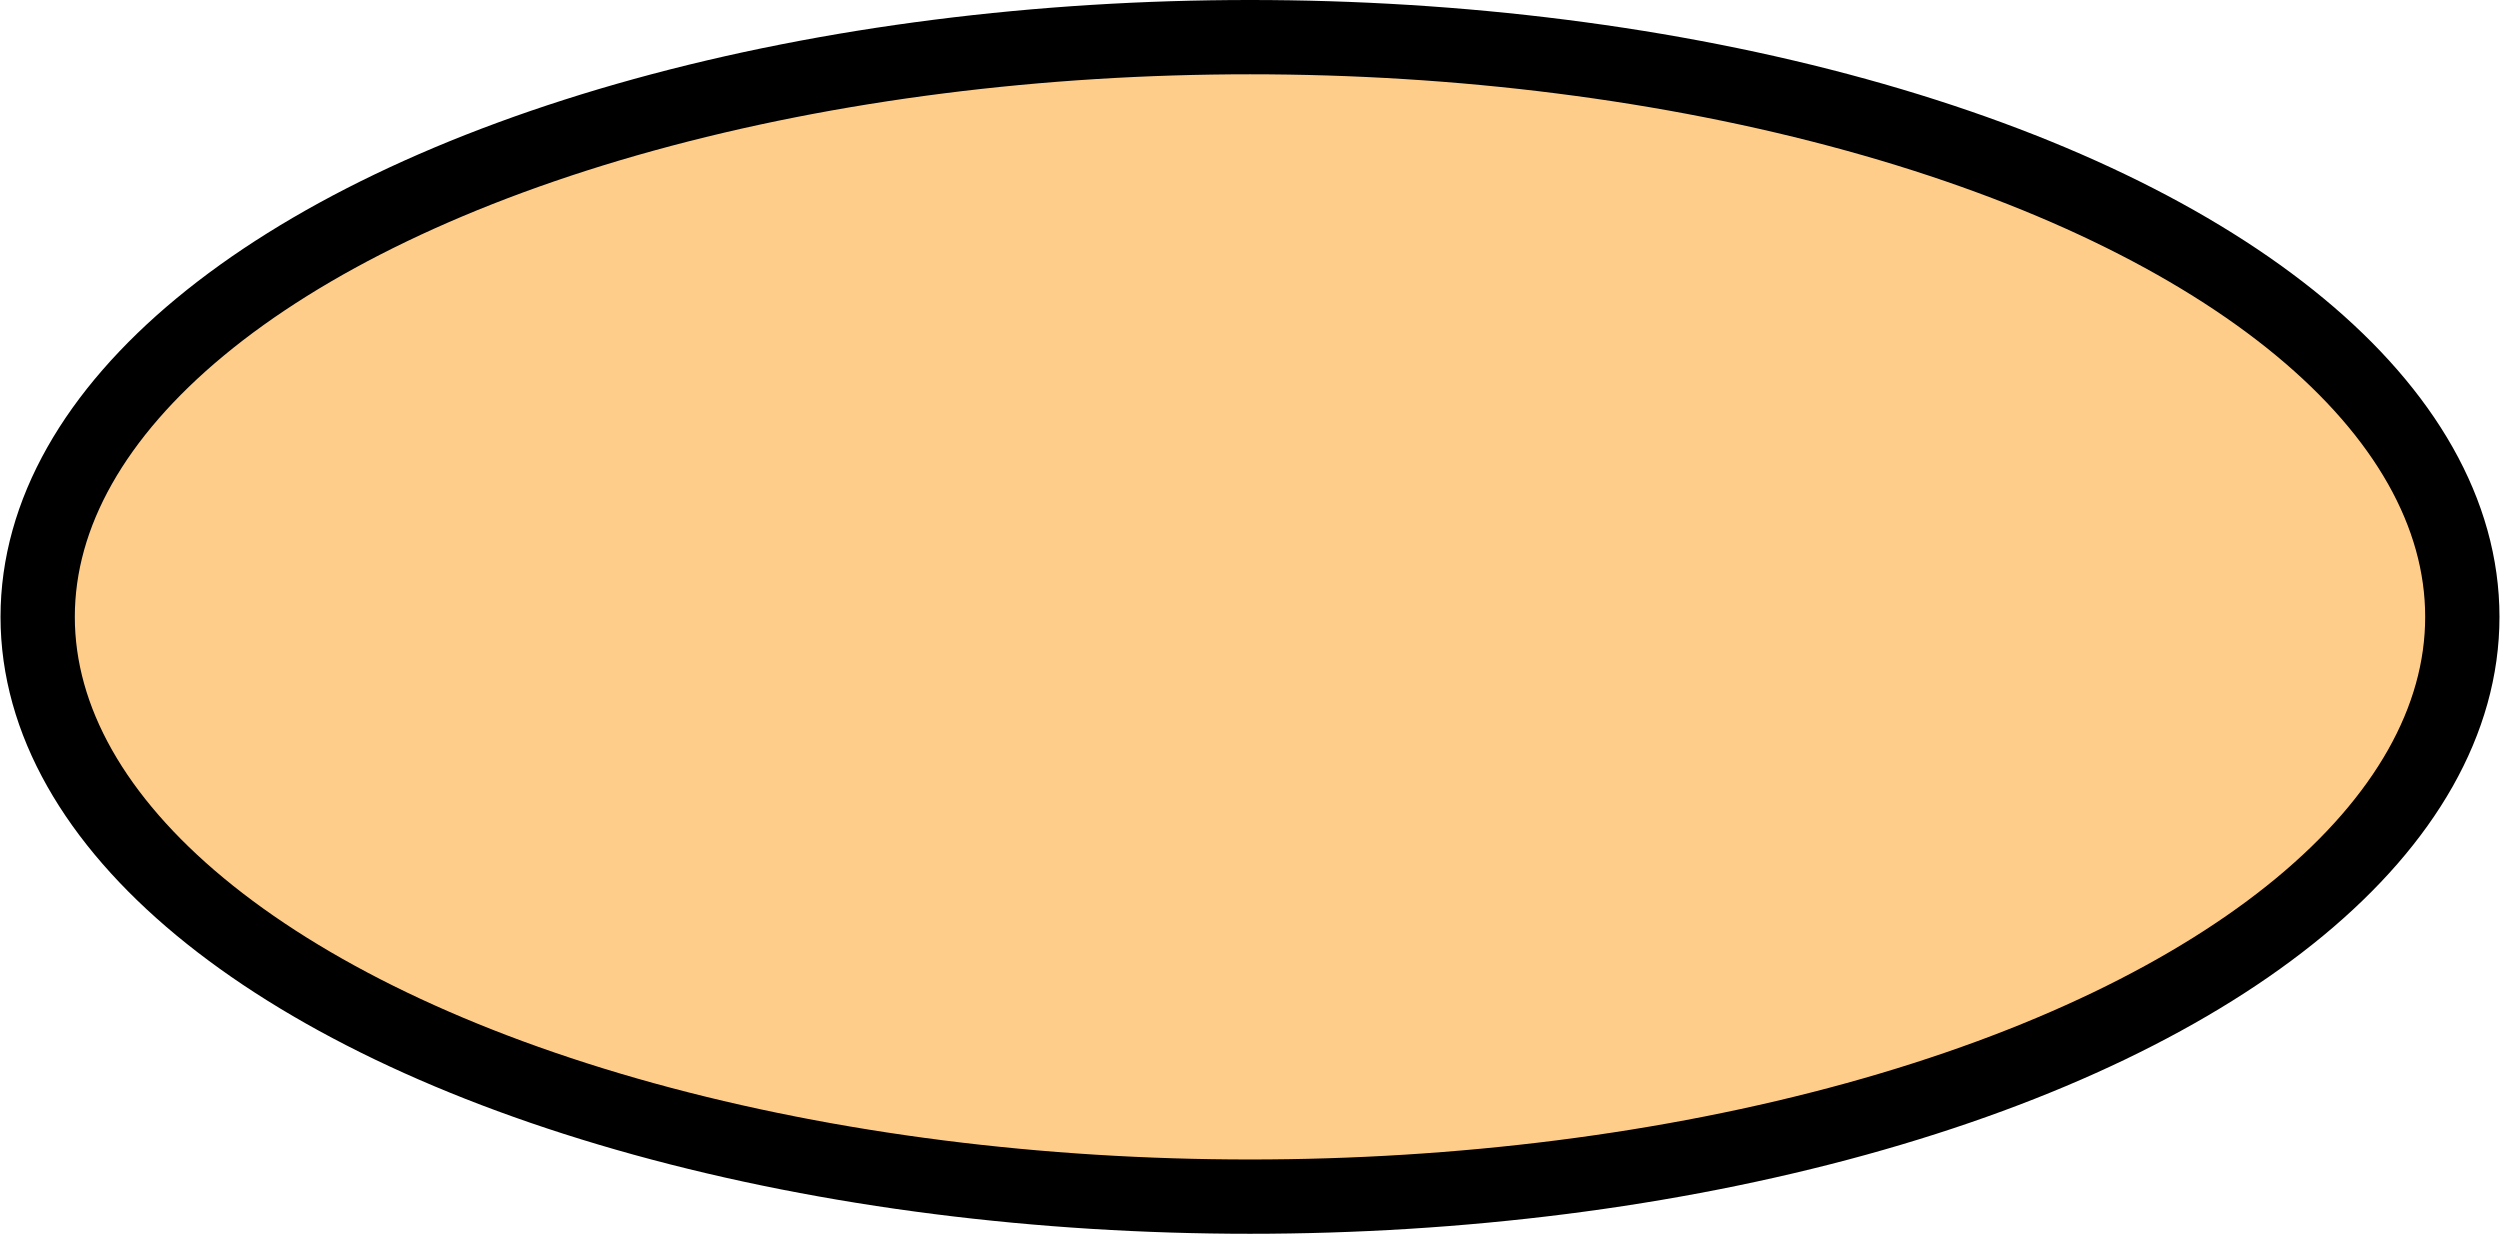 <?xml version="1.0" encoding="iso-8859-1"?>
<!-- Generator: Adobe Illustrator 16.0.0, SVG Export Plug-In . SVG Version: 6.00 Build 0)  -->
<!DOCTYPE svg PUBLIC "-//W3C//DTD SVG 1.1//EN" "http://www.w3.org/Graphics/SVG/1.1/DTD/svg11.dtd">
<svg version="1.1" id="Layer_1" xmlns="http://www.w3.org/2000/svg" xmlns:xlink="http://www.w3.org/1999/xlink" x="0px" y="0px"
	 width="4.778px" height="2.359px" viewBox="0 0 4.778 2.359" style="enable-background:new 0 0 4.778 2.359;" xml:space="preserve"
	>
<g>
	<ellipse style="fill:#FFCD8A;stroke:#000000;stroke-width:0.142;" cx="2.389" cy="1.179" rx="2.317" ry="1.108"/>
</g>
</svg>

